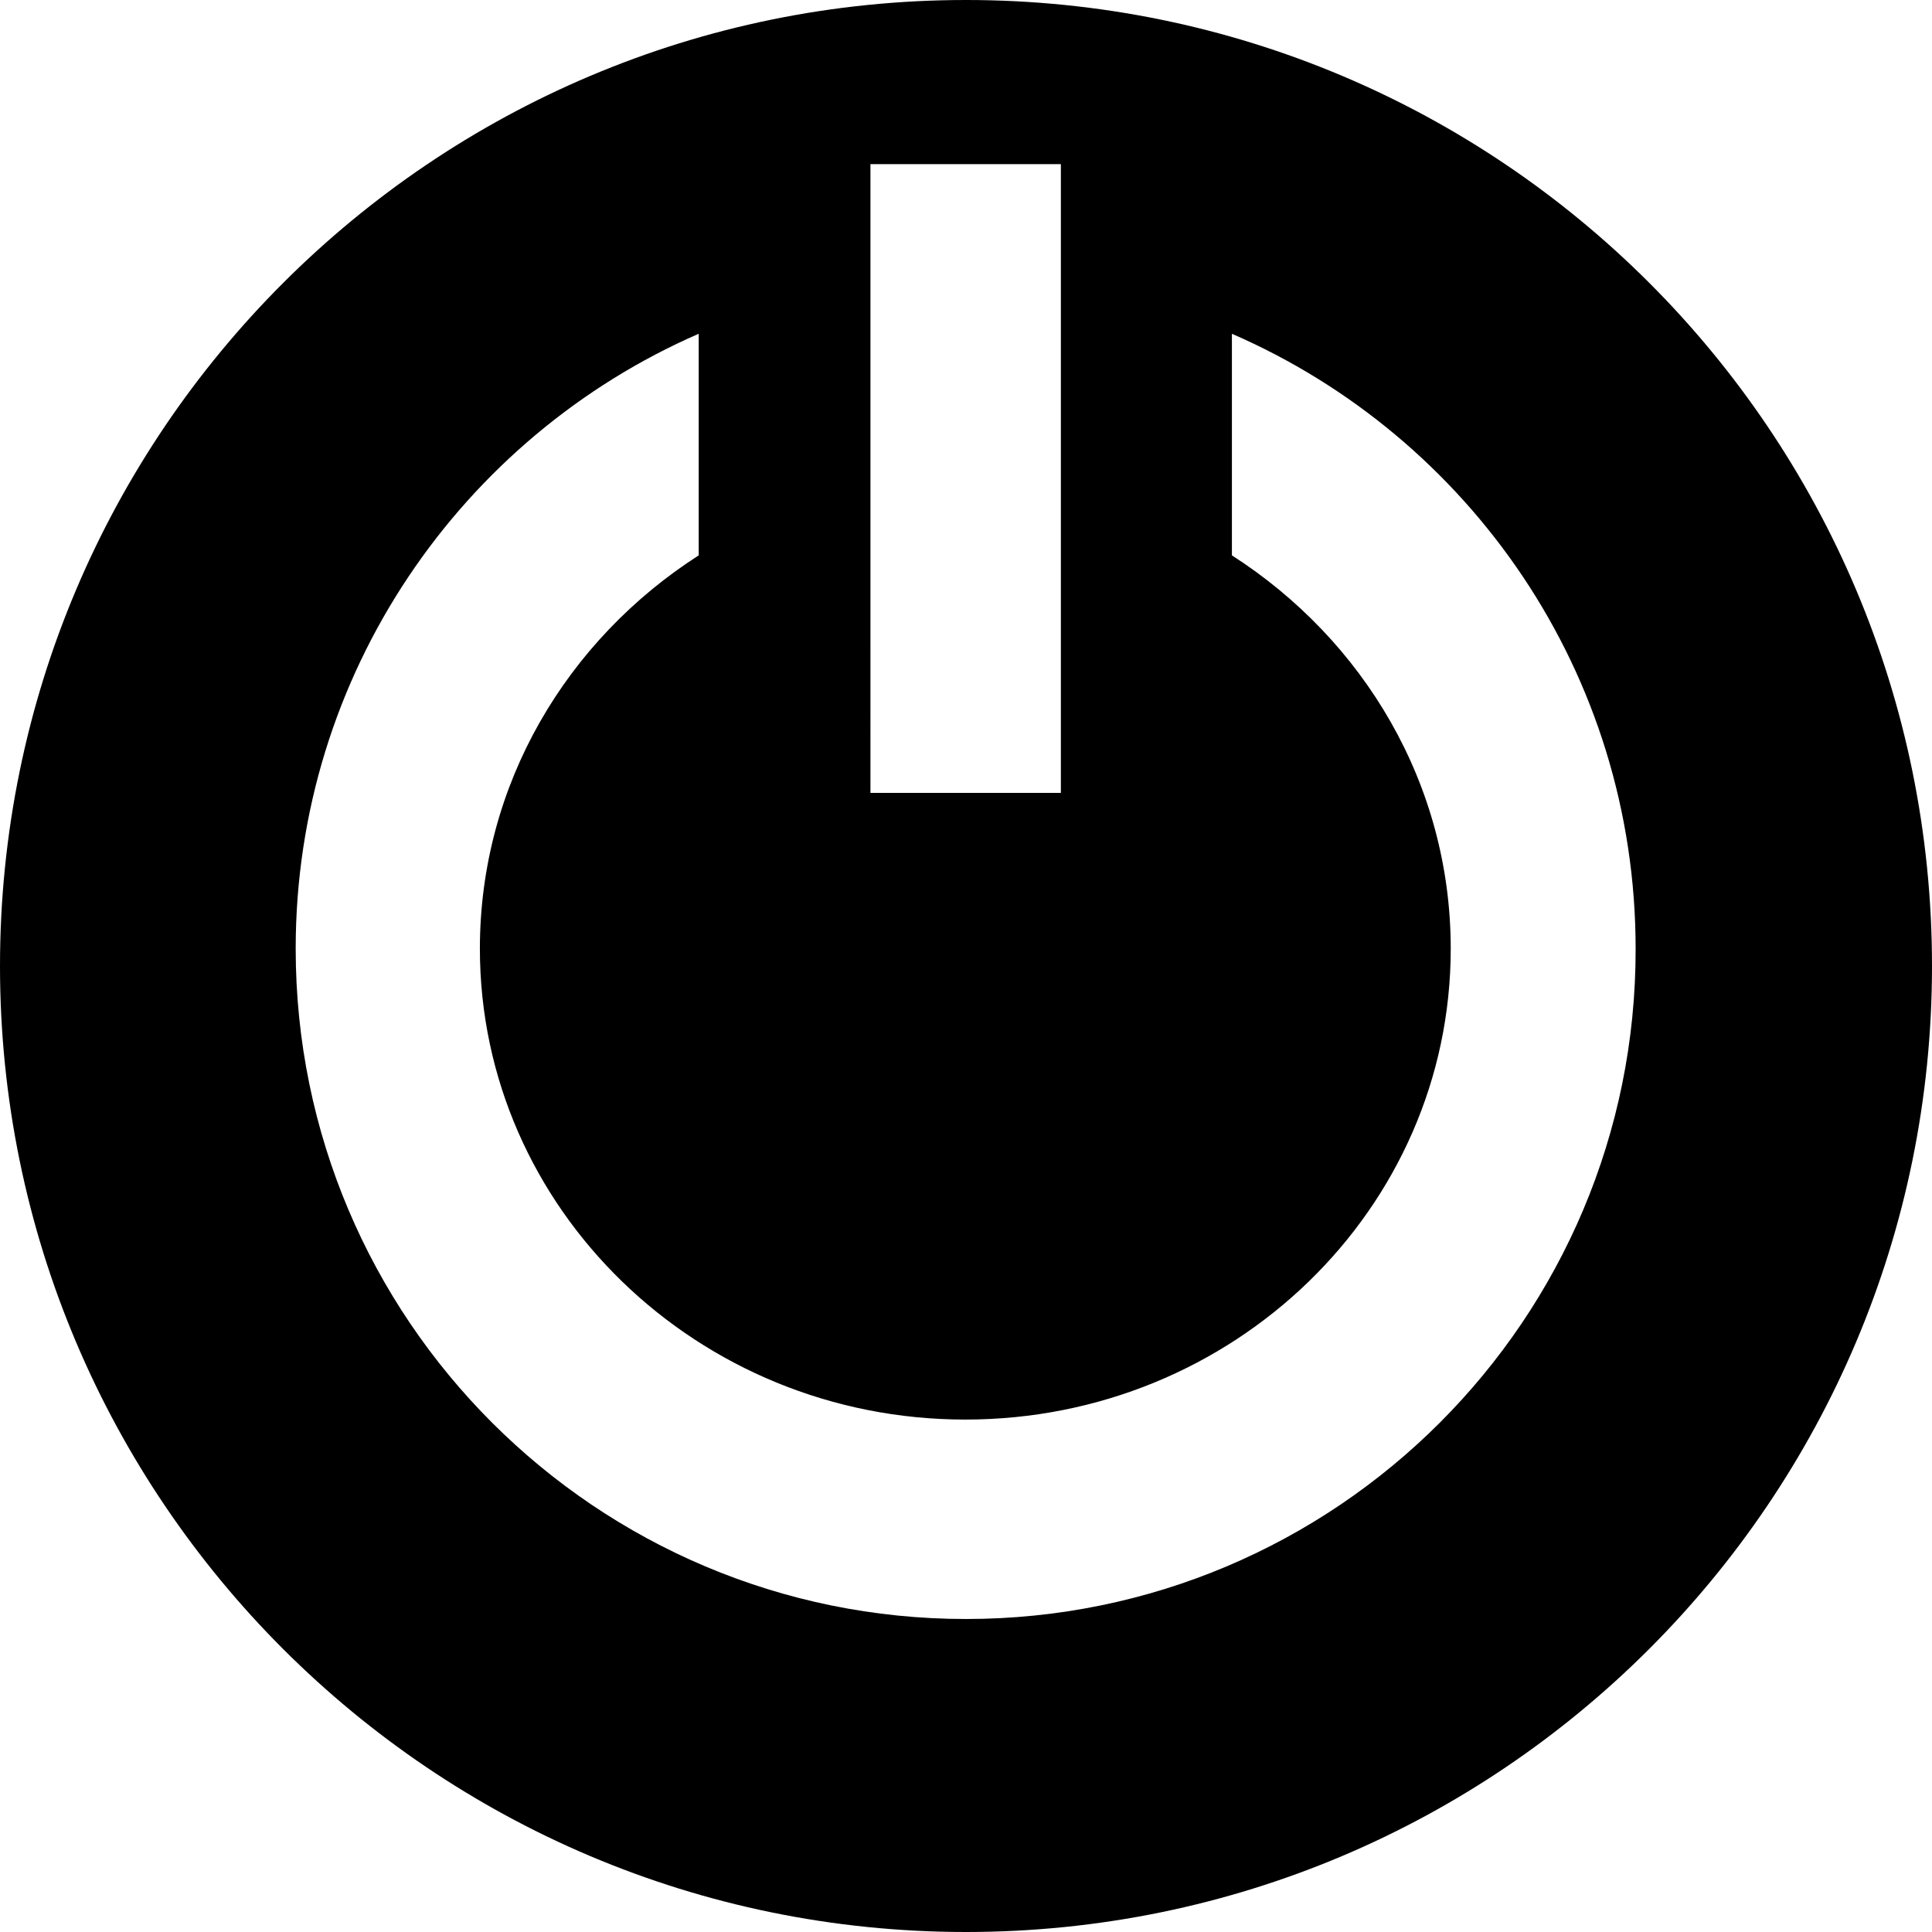 <svg xmlns="http://www.w3.org/2000/svg" viewBox="0 0 279 279">
<path d="M139.5,0C62.5,0,0,62.5,0,139.5S62.5,279,139.5,279S279,216.6,279,139.5S216.6,0,139.5,0z M153.2,23.7v90.8h-27.5V70.4V41.3
	V32v-8.3H153.2z M139.5,233.8c-53.4,0-96.8-43.3-96.8-96.8c0-39.7,24-73.9,58.2-88.8v32c-19,12.2-31.6,33-31.6,56.8
	c0,37.5,31.4,68,70.1,68c38.7,0,70.1-30.4,70.1-68c0-23.8-12.6-44.6-31.6-56.8v-32c34.3,14.9,58.3,49,58.3,88.8
	C236.3,190.5,192.9,233.8,139.5,233.8z"/>
</svg>
